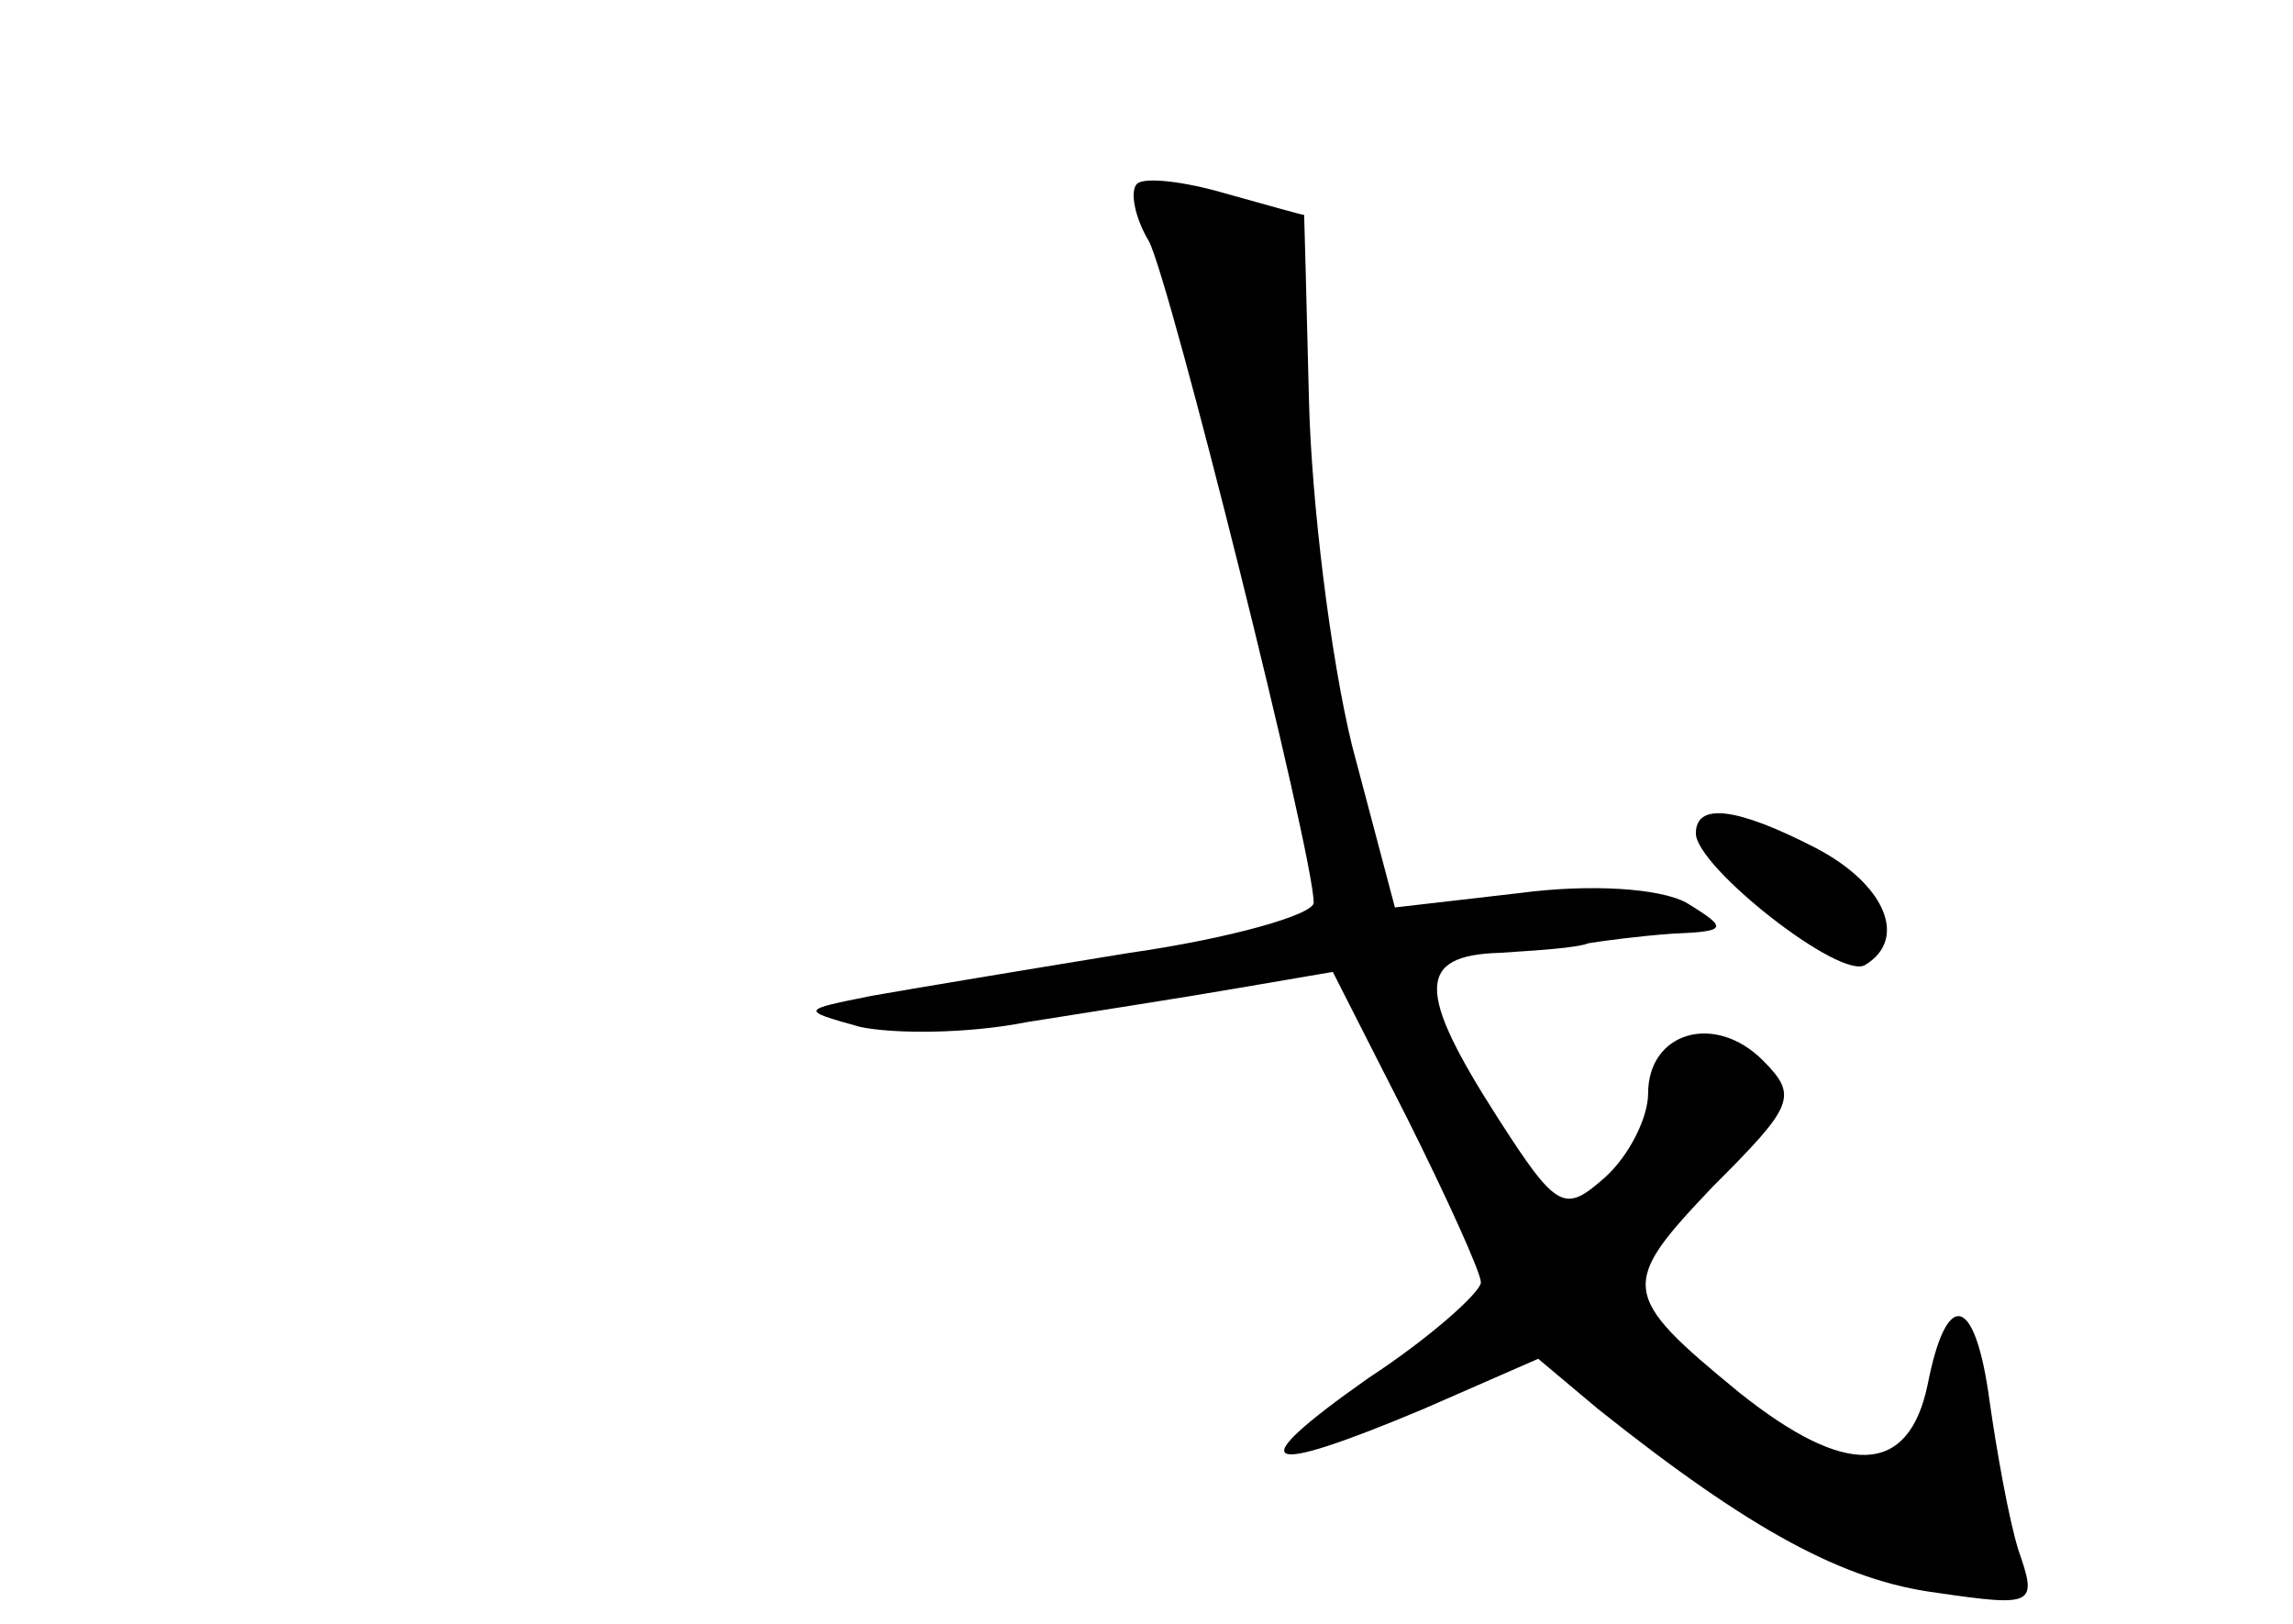 <?xml version="1.0" standalone="no"?>
<!DOCTYPE svg PUBLIC "-//W3C//DTD SVG 20010904//EN"
 "http://www.w3.org/TR/2001/REC-SVG-20010904/DTD/svg10.dtd">
<svg version="1.0" xmlns="http://www.w3.org/2000/svg"
 width="96pt" height="68pt" viewBox="0 0 96 68"
 preserveAspectRatio="xMidYMid meet">
<g transform="translate(0,68) scale(0.1,-0.1)"
fill="#000000" stroke="none">
<path d="M476 603 c-3 -3 -1 -14 5 -24 9 -17 69 -257 69 -277 0 -5 -35 -15
-77 -21 -43 -7 -91 -15 -108 -18 -30 -6 -30 -6 -5 -13 14 -3 45 -3 70 2 25 4
64 10 87 14 l41 7 31 -61 c17 -34 31 -65 31 -69 0 -4 -21 -23 -47 -40 -54 -38
-46 -42 23 -13 l48 21 25 -21 c64 -51 103 -72 142 -77 41 -6 42 -5 34 18 -4
13 -9 41 -12 62 -6 45 -18 48 -26 7 -8 -38 -34 -39 -79 -3 -50 41 -50 45 -11
86 34 34 36 38 21 53 -20 20 -48 12 -48 -14 0 -10 -8 -26 -18 -35 -17 -15 -20
-14 -45 25 -34 53 -34 68 1 69 15 1 32 2 37 4 6 1 21 3 35 4 23 1 24 2 6 13
-11 6 -40 8 -70 4 l-52 -6 -18 68 c-9 37 -17 102 -18 145 -1 42 -2 77 -2 77
-1 0 -15 4 -33 9 -17 5 -34 7 -37 4z"/>
<path d="M710 331 c0 -14 61 -62 71 -55 18 11 8 34 -21 49 -33 17 -50 19 -50
6z"/>
</g>
</svg>
